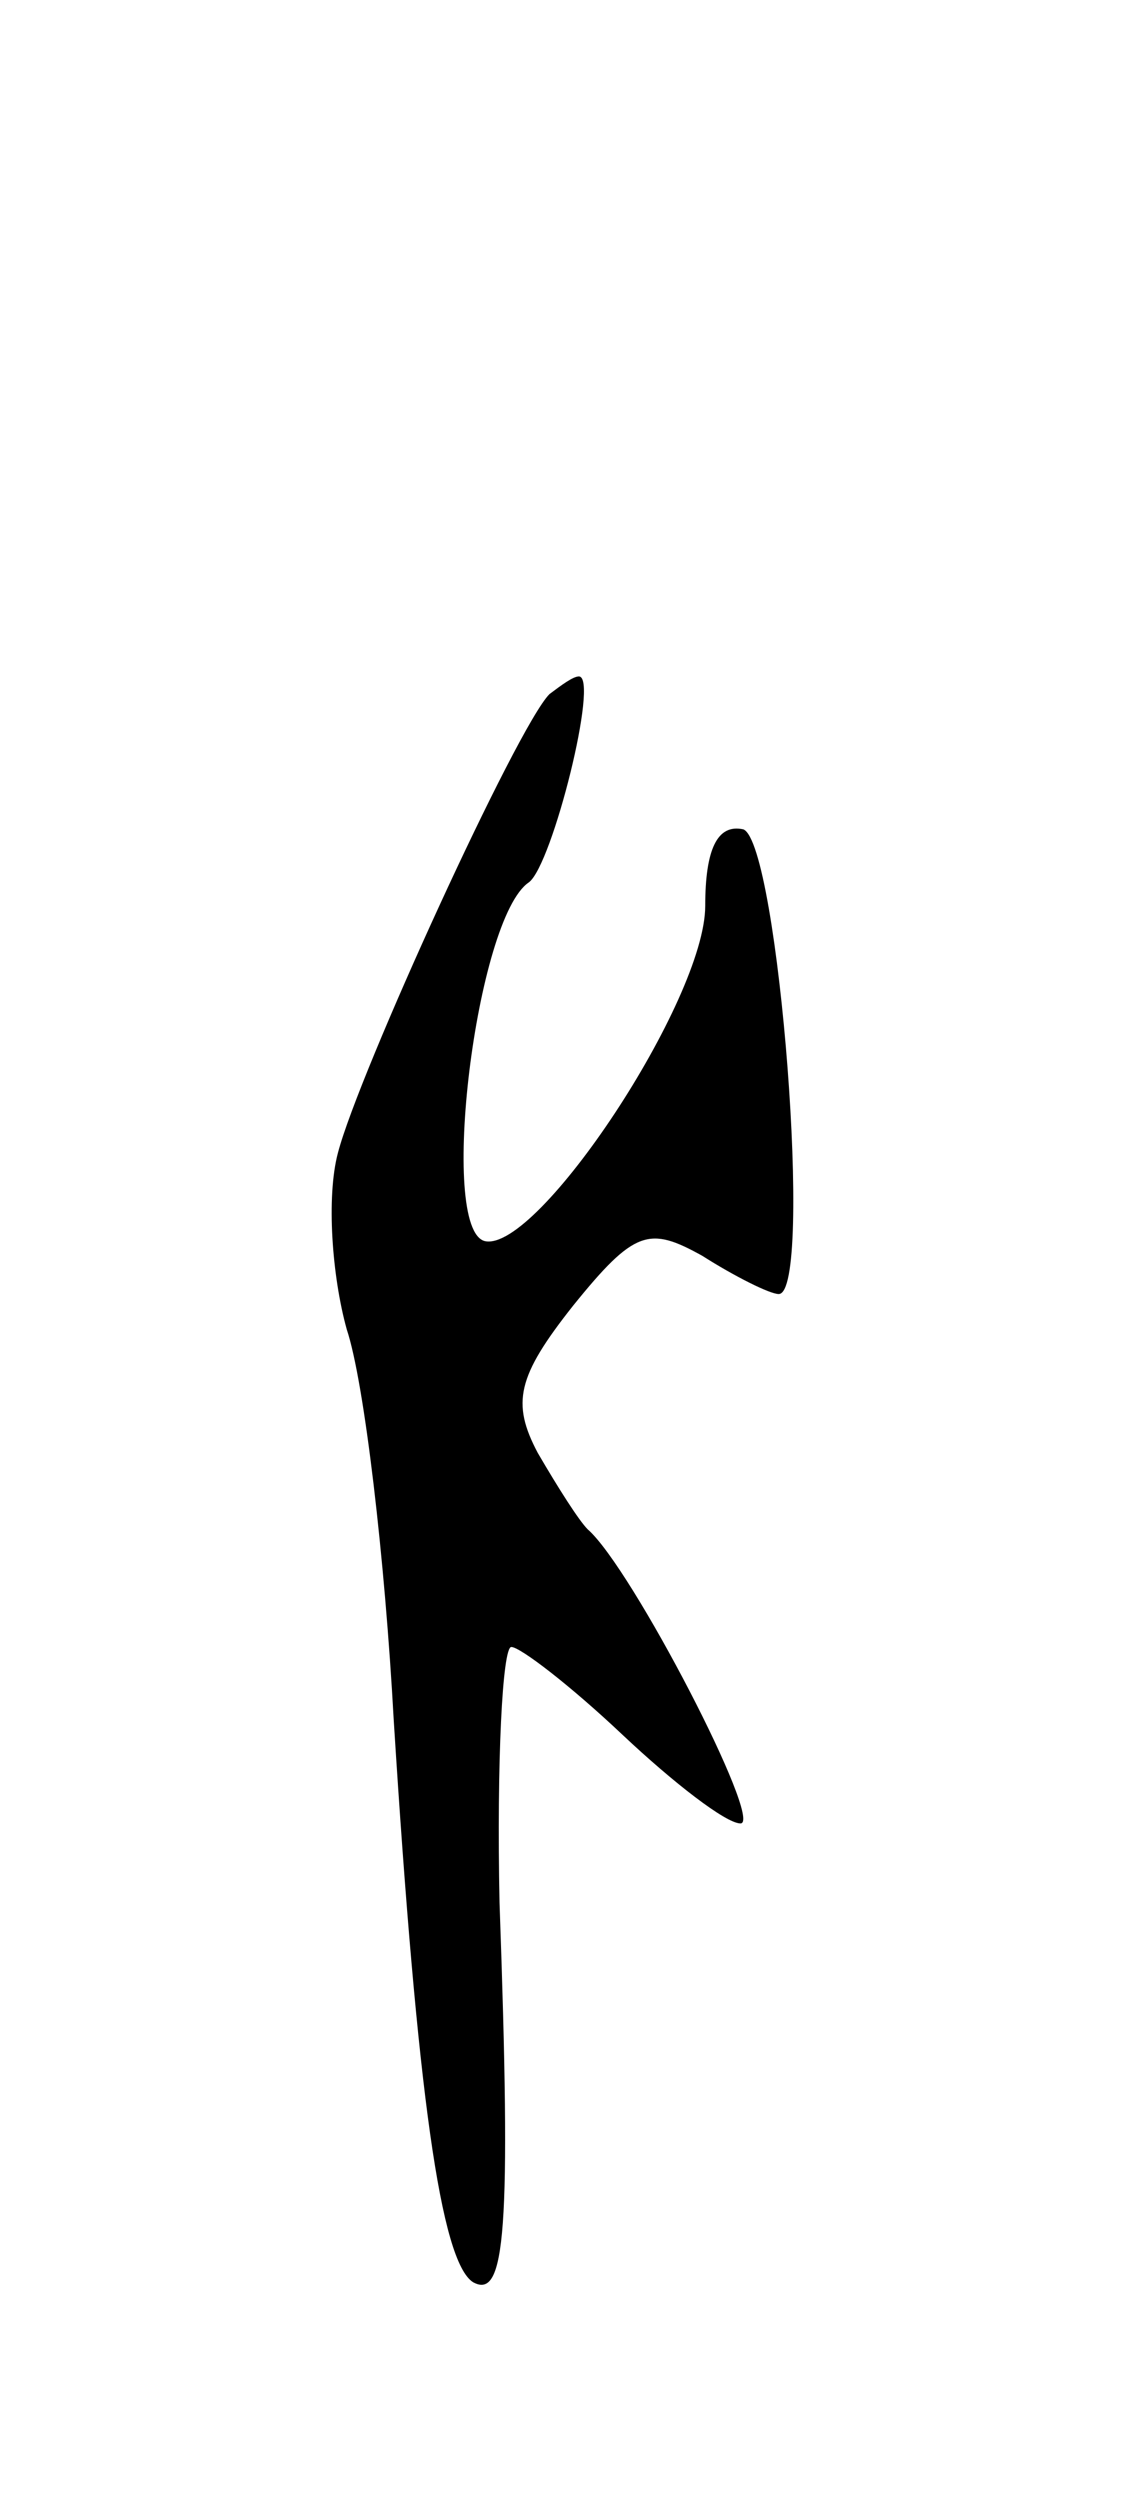 <svg version="1.0" xmlns="http://www.w3.org/2000/svg"
 width="39pt" height="85pt" viewBox="0 0 39 85"
 preserveAspectRatio="xMidYMid meet">
<g transform="translate(0,85) scale(0.1,-0.1)"
fill="#000000" stroke="none">
<path d="M187 614 c-11 -11 -65 -129 -72 -156 -4 -15 -2 -42 3 -60 6 -18 13
-78 16 -133 8 -127 16 -184 27 -191 11 -6 13 17 9 129 -1 48 1 87 4 87 3 0 20
-13 38 -30 17 -16 35 -30 40 -30 8 0 -37 87 -52 100 -3 3 -10 14 -17 26 -9 17
-7 26 12 50 21 26 26 27 44 17 11 -7 23 -13 26 -13 12 0 0 153 -12 158 -9 2
-13 -7 -13 -26 0 -32 -57 -118 -75 -114 -16 4 -3 110 15 122 8 6 24 70 17 70
-2 0 -6 -3 -10 -6z"/>
</g>
</svg>
